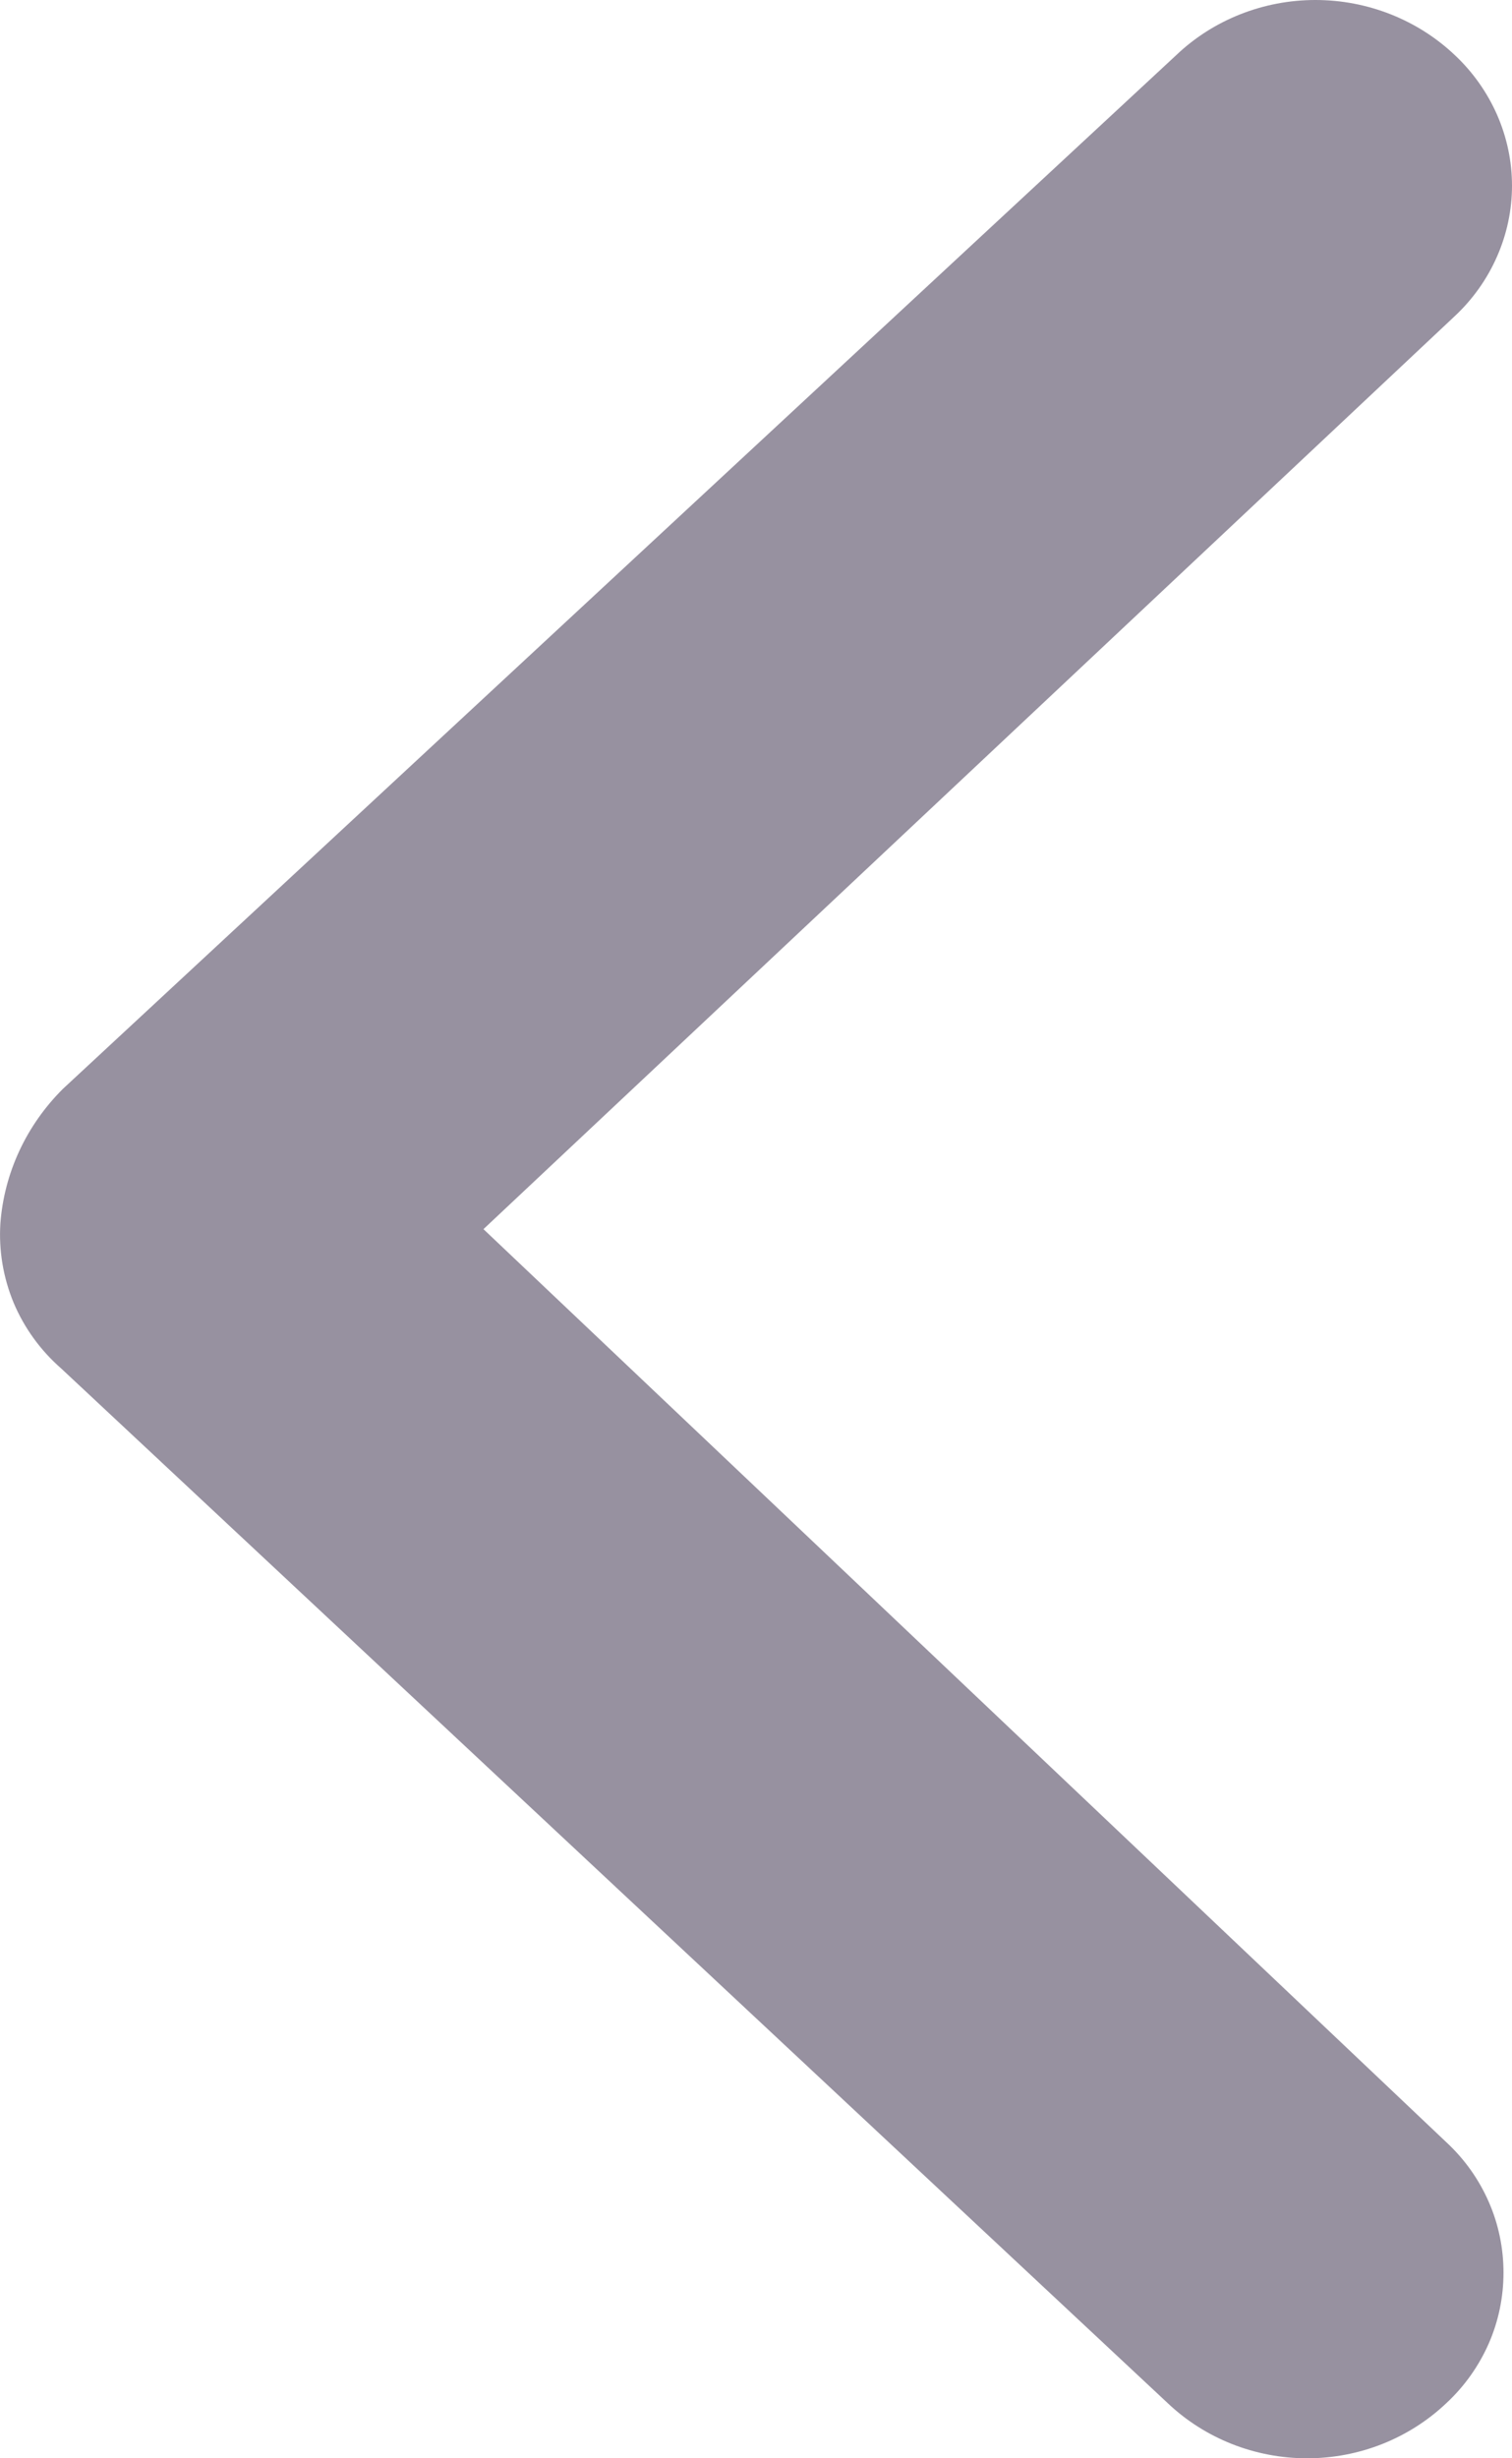<svg width="8" height="13" viewBox="0 0 8 13" fill="none" xmlns="http://www.w3.org/2000/svg">
<path d="M7.653 12.708C7.749 12.619 7.825 12.511 7.877 12.393C7.929 12.274 7.955 12.147 7.955 12.018C7.955 11.89 7.929 11.762 7.877 11.644C7.825 11.525 7.749 11.418 7.653 11.329L2.558 6.5L7.698 1.671C7.793 1.582 7.869 1.475 7.921 1.356C7.973 1.238 8 1.11 8 0.982C8 0.853 7.973 0.726 7.921 0.607C7.869 0.489 7.793 0.381 7.698 0.292C7.501 0.105 7.236 -3.33868e-08 6.96 -4.54504e-08C6.684 -5.7514e-08 6.419 0.105 6.223 0.292L0.333 5.758C0.139 5.951 0.022 6.203 0.002 6.47C-0.007 6.613 0.017 6.756 0.072 6.889C0.128 7.022 0.214 7.141 0.324 7.237L6.178 12.708C6.375 12.895 6.64 13 6.916 13C7.192 13 7.456 12.895 7.653 12.708Z" fill="#9791A0"/>
</svg>
